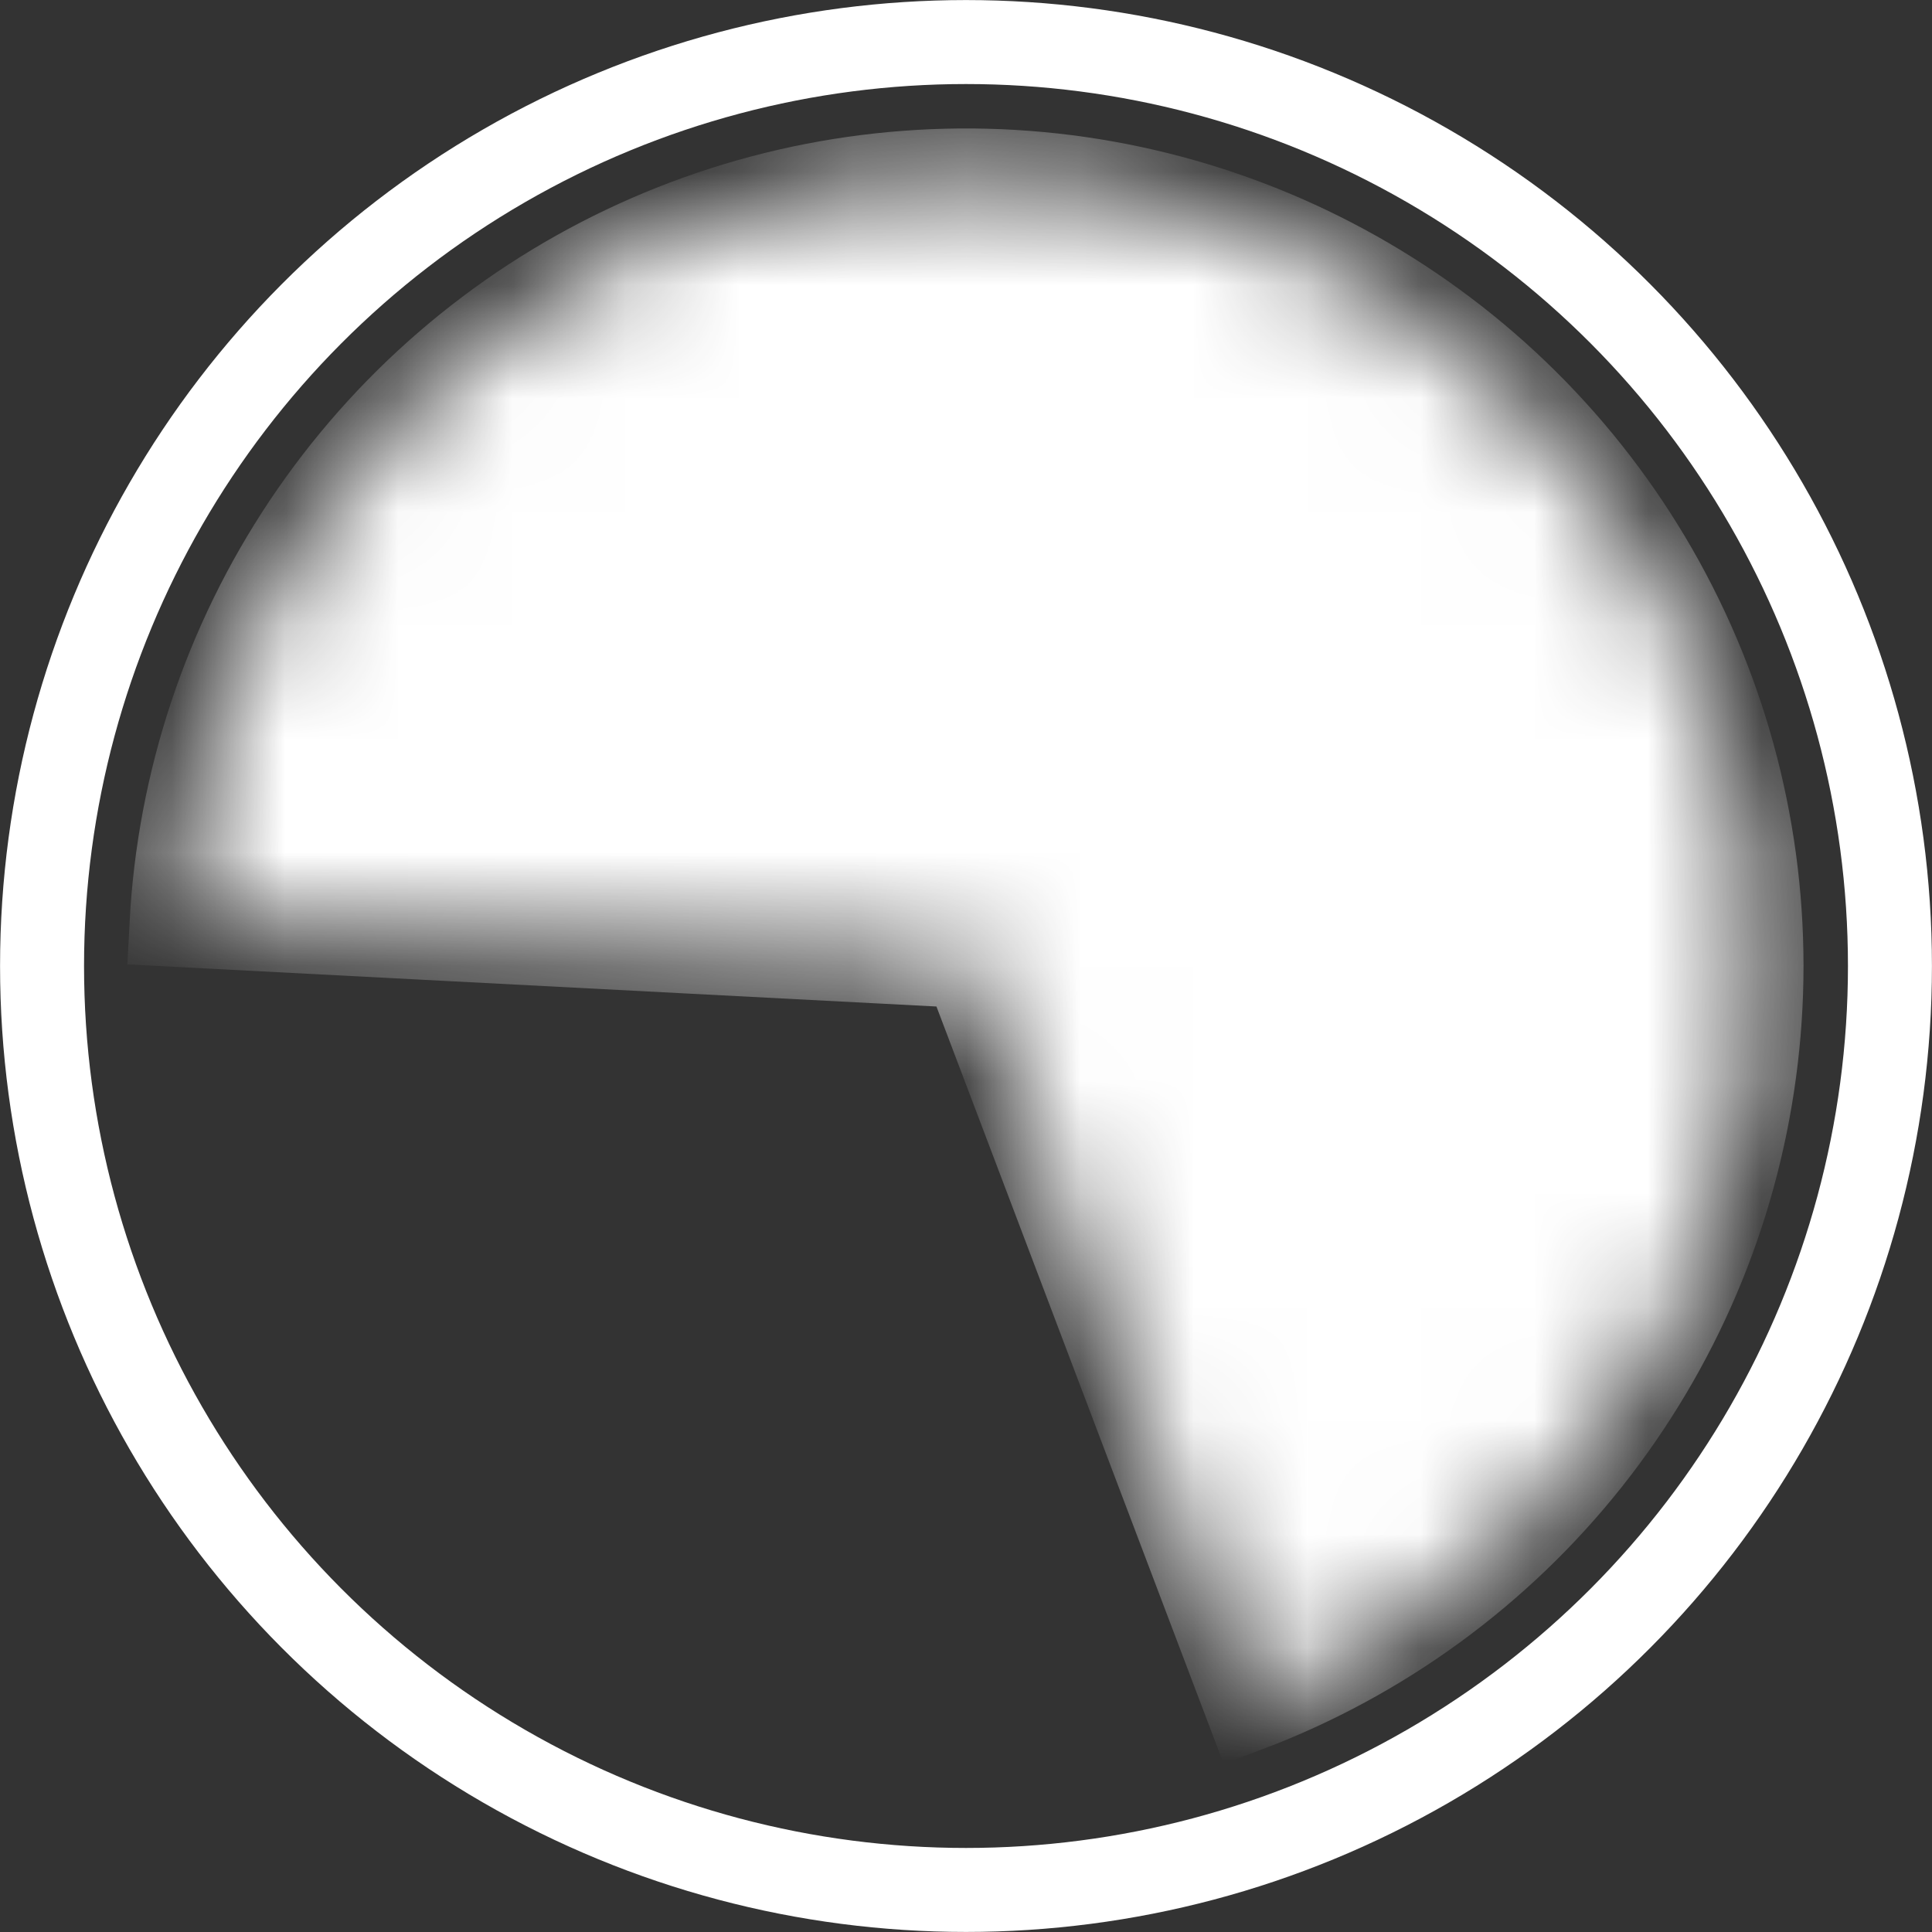 <svg width="17" height="17" viewBox="0 0 17 17" fill="none" xmlns="http://www.w3.org/2000/svg">
<rect x="0" y="0" width="17" height="17" fill="#333333" stroke="none"/>
<mask id="path-1-inside-1_144_1853" fill="white">
<path d="M10.982 15.045C12.161 14.598 13.198 13.841 13.982 12.853C14.766 11.865 15.269 10.684 15.437 9.434C15.606 8.185 15.433 6.912 14.938 5.753C14.443 4.593 13.644 3.588 12.625 2.845C11.606 2.102 10.406 1.647 9.15 1.53C7.894 1.413 6.63 1.637 5.492 2.179C4.353 2.721 3.382 3.561 2.681 4.609C1.98 5.658 1.575 6.876 1.509 8.136L8.5 8.5L10.982 15.045Z"/>
</mask>
<path d="M10.982 15.045C12.161 14.598 13.198 13.841 13.982 12.853C14.766 11.865 15.269 10.684 15.437 9.434C15.606 8.185 15.433 6.912 14.938 5.753C14.443 4.593 13.644 3.588 12.625 2.845C11.606 2.102 10.406 1.647 9.15 1.53C7.894 1.413 6.63 1.637 5.492 2.179C4.353 2.721 3.382 3.561 2.681 4.609C1.98 5.658 1.575 6.876 1.509 8.136L8.5 8.5L10.982 15.045Z" fill="white" stroke="white" stroke-width="0.739" mask="url(#path-1-inside-1_144_1853)"/>
<circle cx="8.5" cy="8.5" r="8.13" stroke="white" stroke-width="0.739"/>
</svg>

